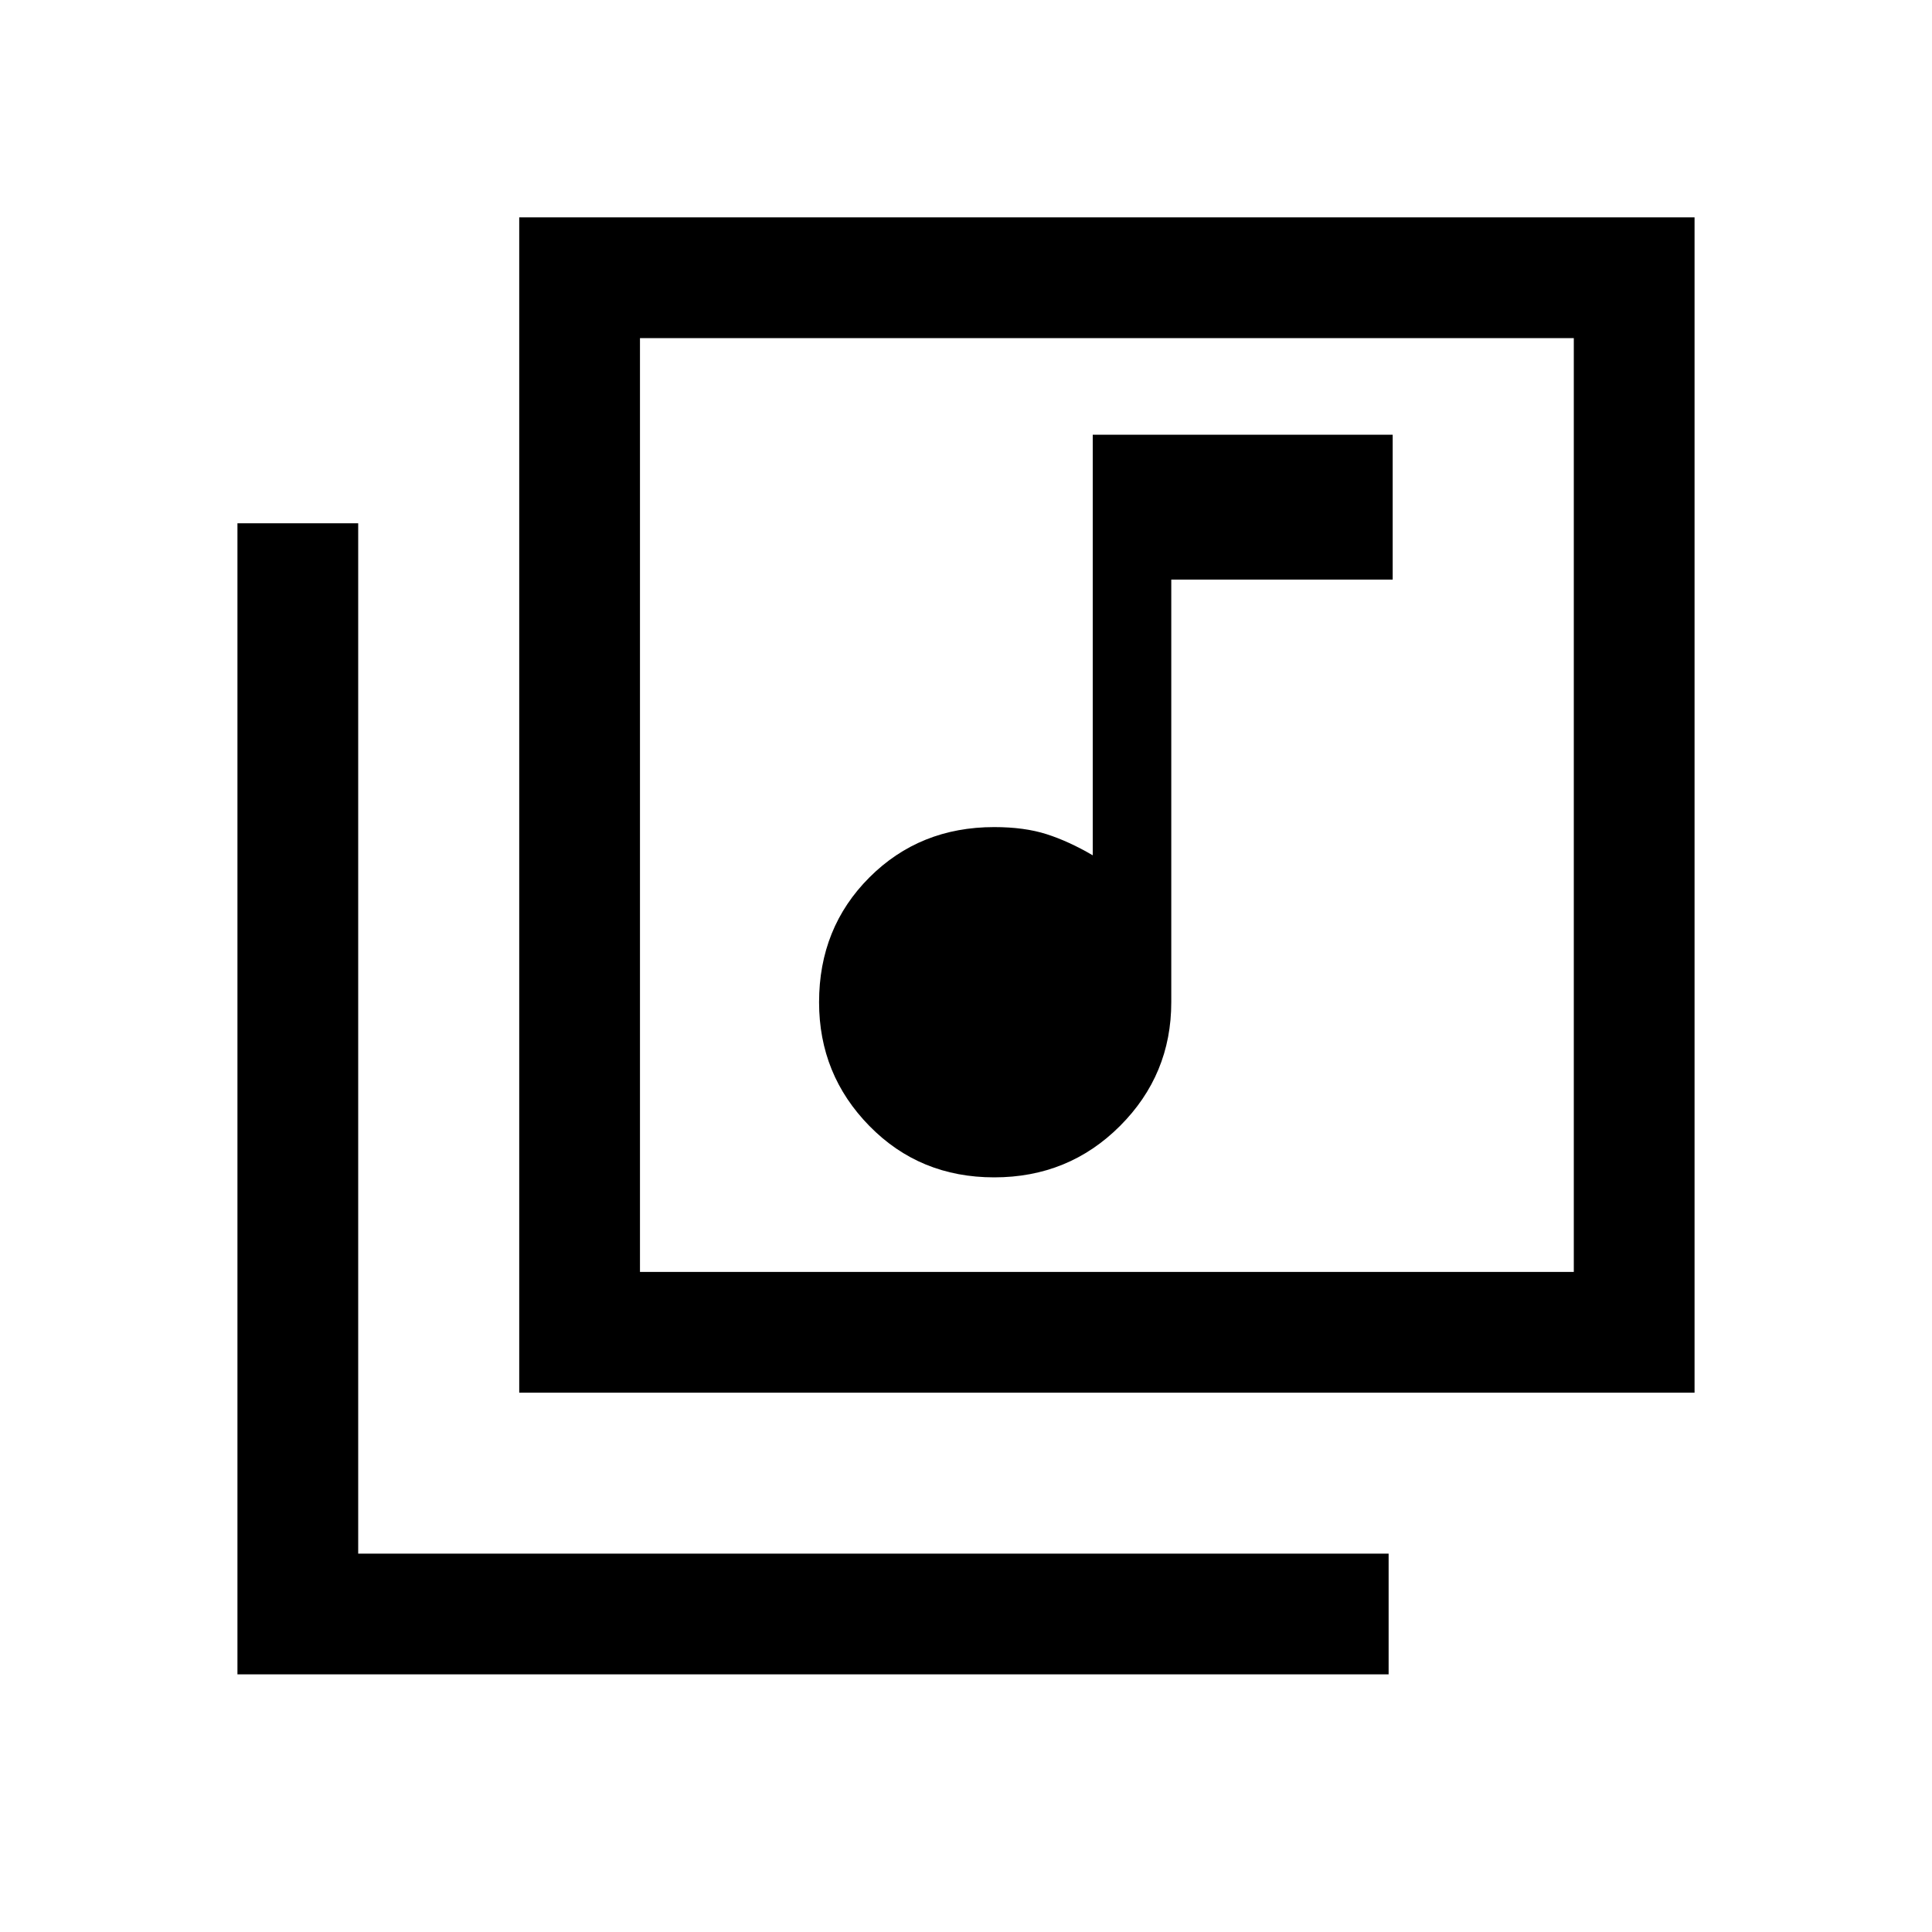 <svg xmlns="http://www.w3.org/2000/svg" height="20" width="20"><path d="M10.292 12.188q.77 0 1.302-.532.531-.531.531-1.281V6h2.292V4.5h-3.105v4.354q-.25-.146-.479-.219-.229-.073-.541-.073-.771 0-1.292.521t-.521 1.292q0 .75.521 1.281.521.532 1.292.532ZM5.375 2.25h12.167v12.167H5.375Zm1.25 10.917h9.667V3.5H6.625Zm-4.167 4.166V5.417h1.25v10.666h10.667v1.25ZM6.625 3.5v9.667Z"/></svg>